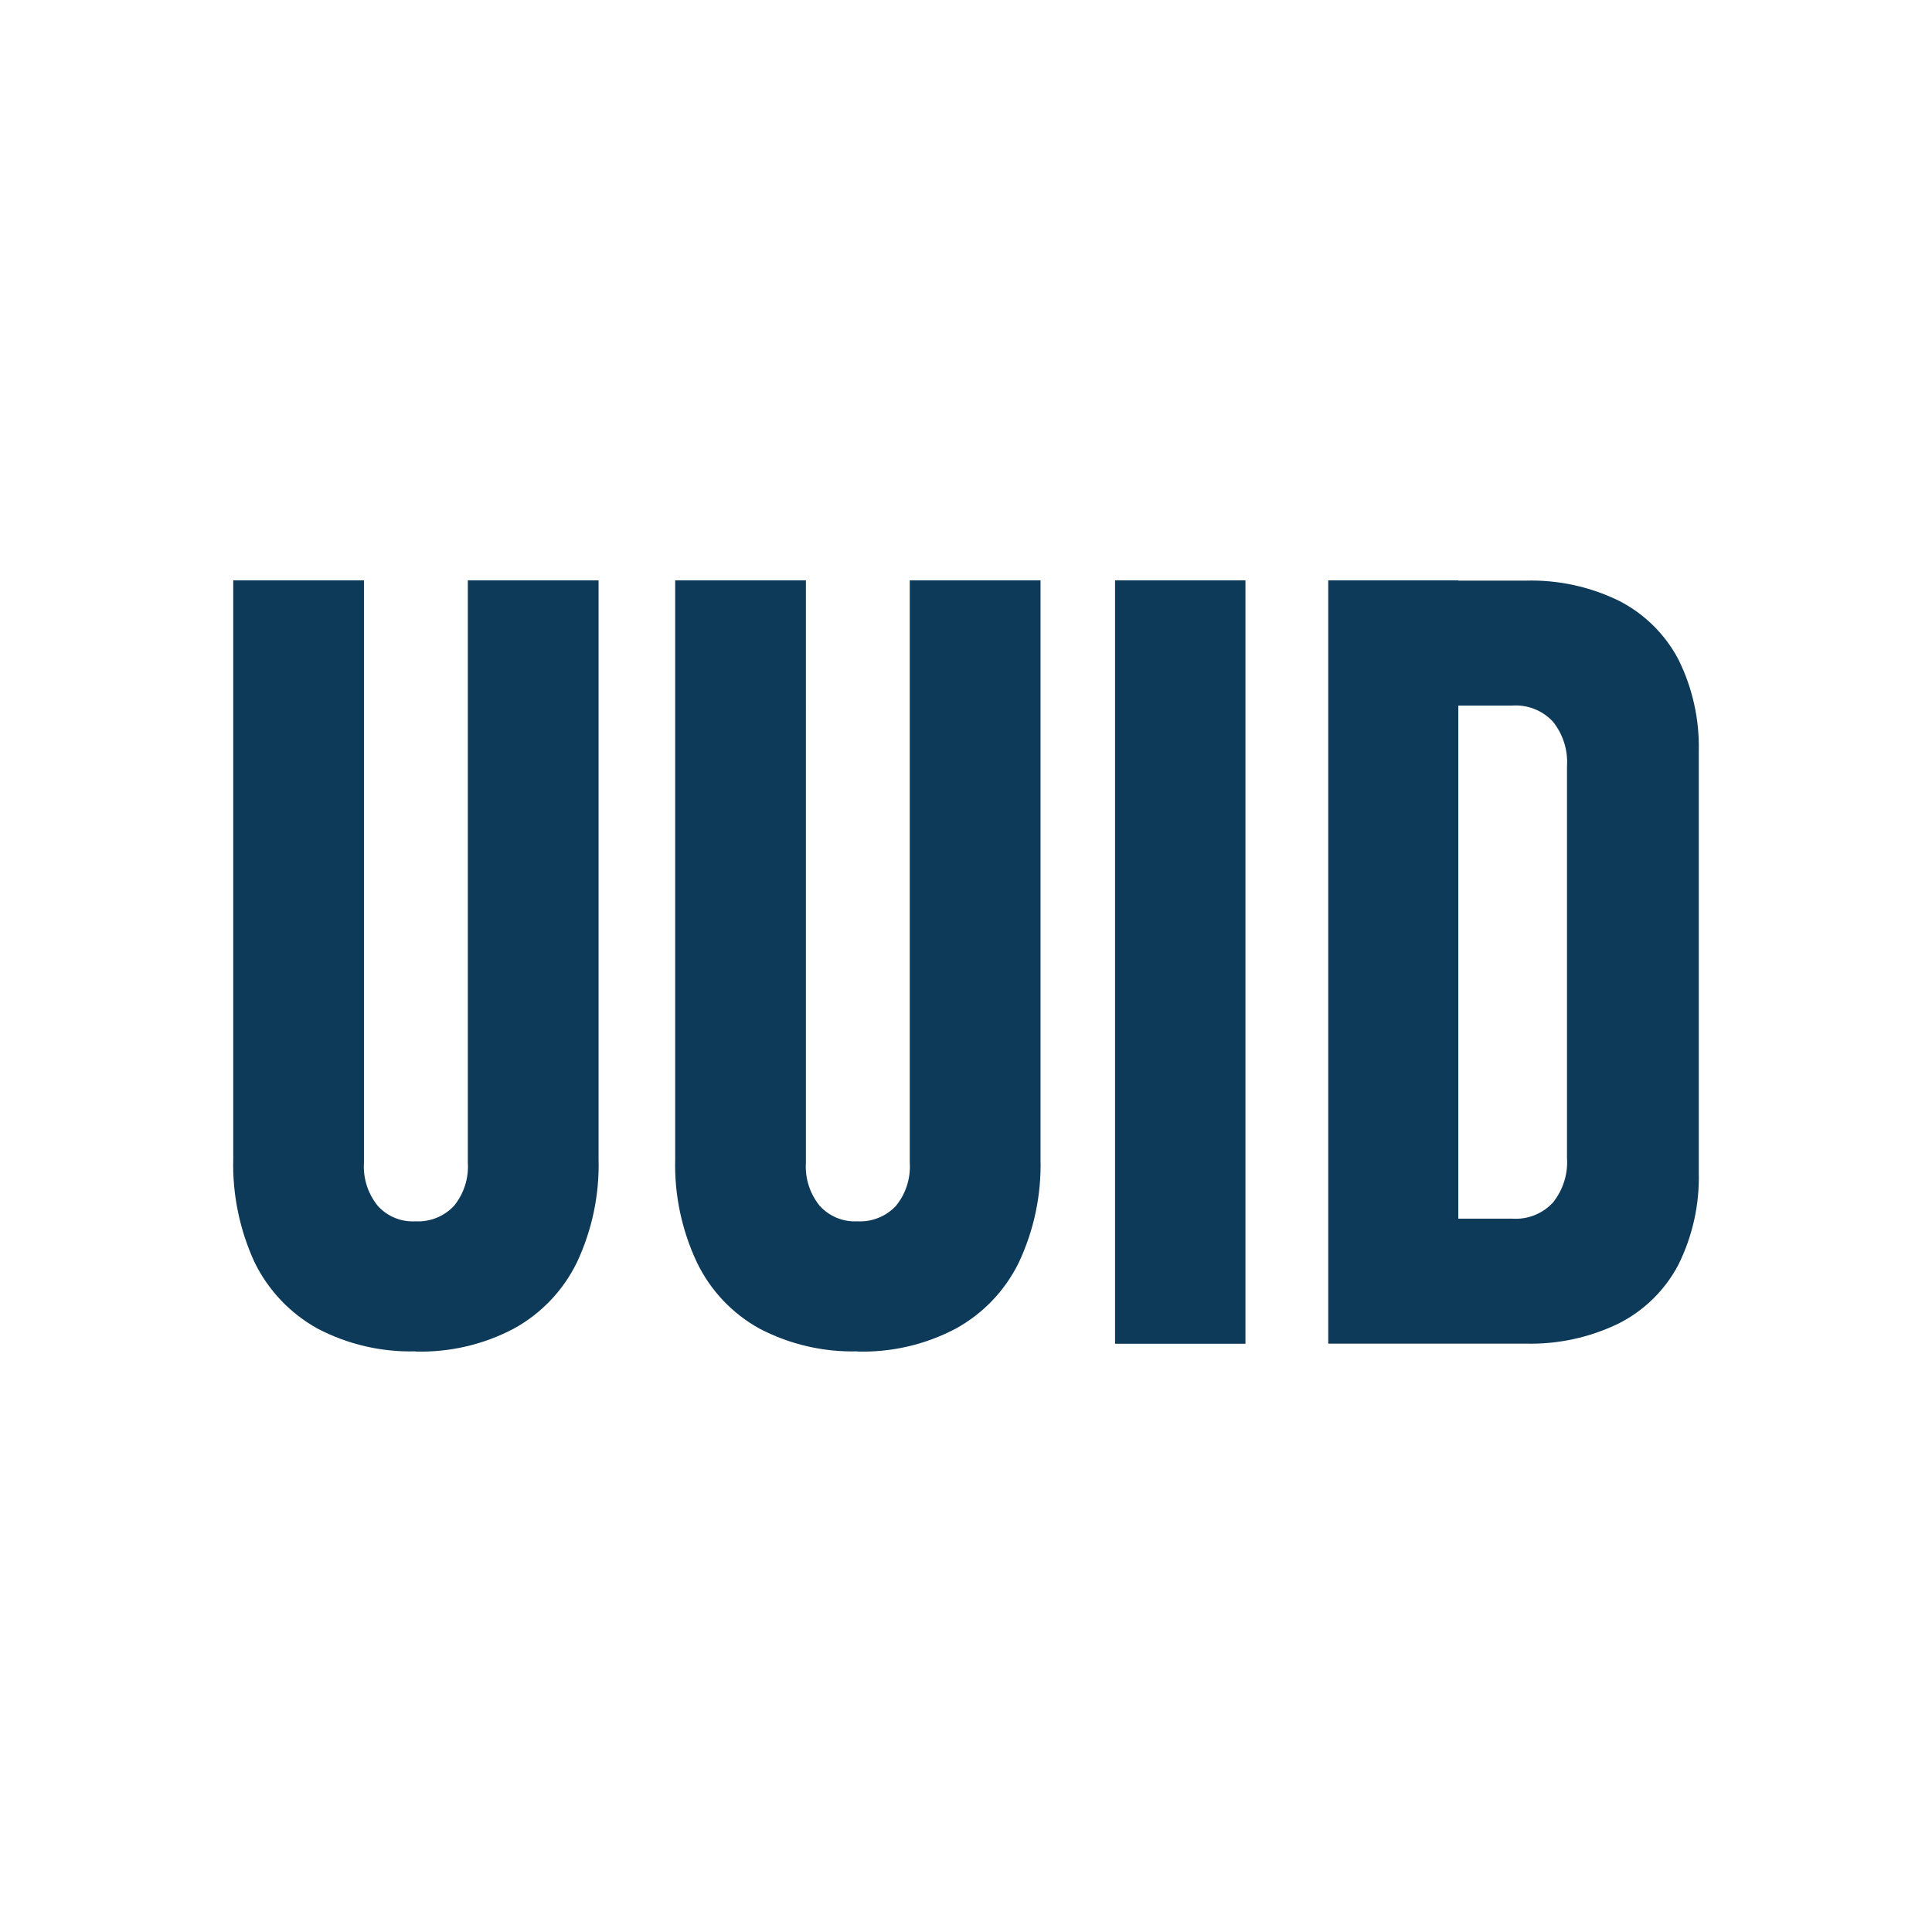 <?xml version="1.0" encoding="utf-8"?>
<svg version="1.1" id="Layer_1" xmlns="http://www.w3.org/2000/svg" width="200px" height="200px" viewBox="0 0 200 200">
<path fill="#0e3a5a" d="M43,139.91c3.54,0.101,7.046-0.714,10.179-2.365c2.834-1.551,5.117-3.943,6.535-6.846
	c1.576-3.347,2.348-7.016,2.25-10.715V60.081H48.429v60.265c0.107,1.621-0.403,3.223-1.429,4.482c-1.03,1.1-2.495,1.688-4,1.604
	c-1.474,0.084-2.906-0.506-3.894-1.604c-1.025-1.26-1.535-2.861-1.428-4.482V60.081H24.144v59.886
	c-0.091,3.693,0.666,7.359,2.213,10.715c1.416,2.893,3.686,5.281,6.5,6.846c3.125,1.64,6.616,2.453,10.144,2.365V139.91z
	 M88.75,139.91c3.54,0.101,7.046-0.714,10.179-2.365c2.833-1.551,5.116-3.943,6.536-6.846c1.576-3.347,2.346-7.016,2.25-10.715
	V60.081H94.179v60.265c0.107,1.621-0.403,3.223-1.429,4.482c-1.03,1.1-2.495,1.688-4,1.604c-1.473,0.077-2.902-0.512-3.894-1.604
	c-1.025-1.26-1.535-2.861-1.428-4.482V60.081H69.894v59.886c-0.098,3.698,0.674,7.367,2.25,10.715
	c1.391,2.897,3.65,5.291,6.463,6.846c3.125,1.64,6.616,2.453,10.144,2.365V139.91z M128.929,60.081h-13.5v79.025h13.5V60.081z
	 M146.465,139.092h11.428c3.348,0.092,6.668-0.625,9.679-2.089c2.644-1.337,4.804-3.466,6.179-6.089
	c1.467-2.961,2.19-6.234,2.107-9.536V77.806c0.082-3.302-0.641-6.576-2.107-9.536c-1.373-2.608-3.52-4.729-6.143-6.071
	c-3.01-1.472-6.33-2.19-9.679-2.093h-11.464v12.932h10.106c1.571-0.102,3.104,0.506,4.179,1.657
	c1.055,1.308,1.578,2.966,1.465,4.643v40.518c0.114,1.677-0.408,3.335-1.465,4.643c-1.073,1.152-2.607,1.761-4.179,1.657h-10.106
	v12.95V139.092z M137.5,139.092h13.465V60.081H137.5v79.025V139.092z"/>
</svg>
